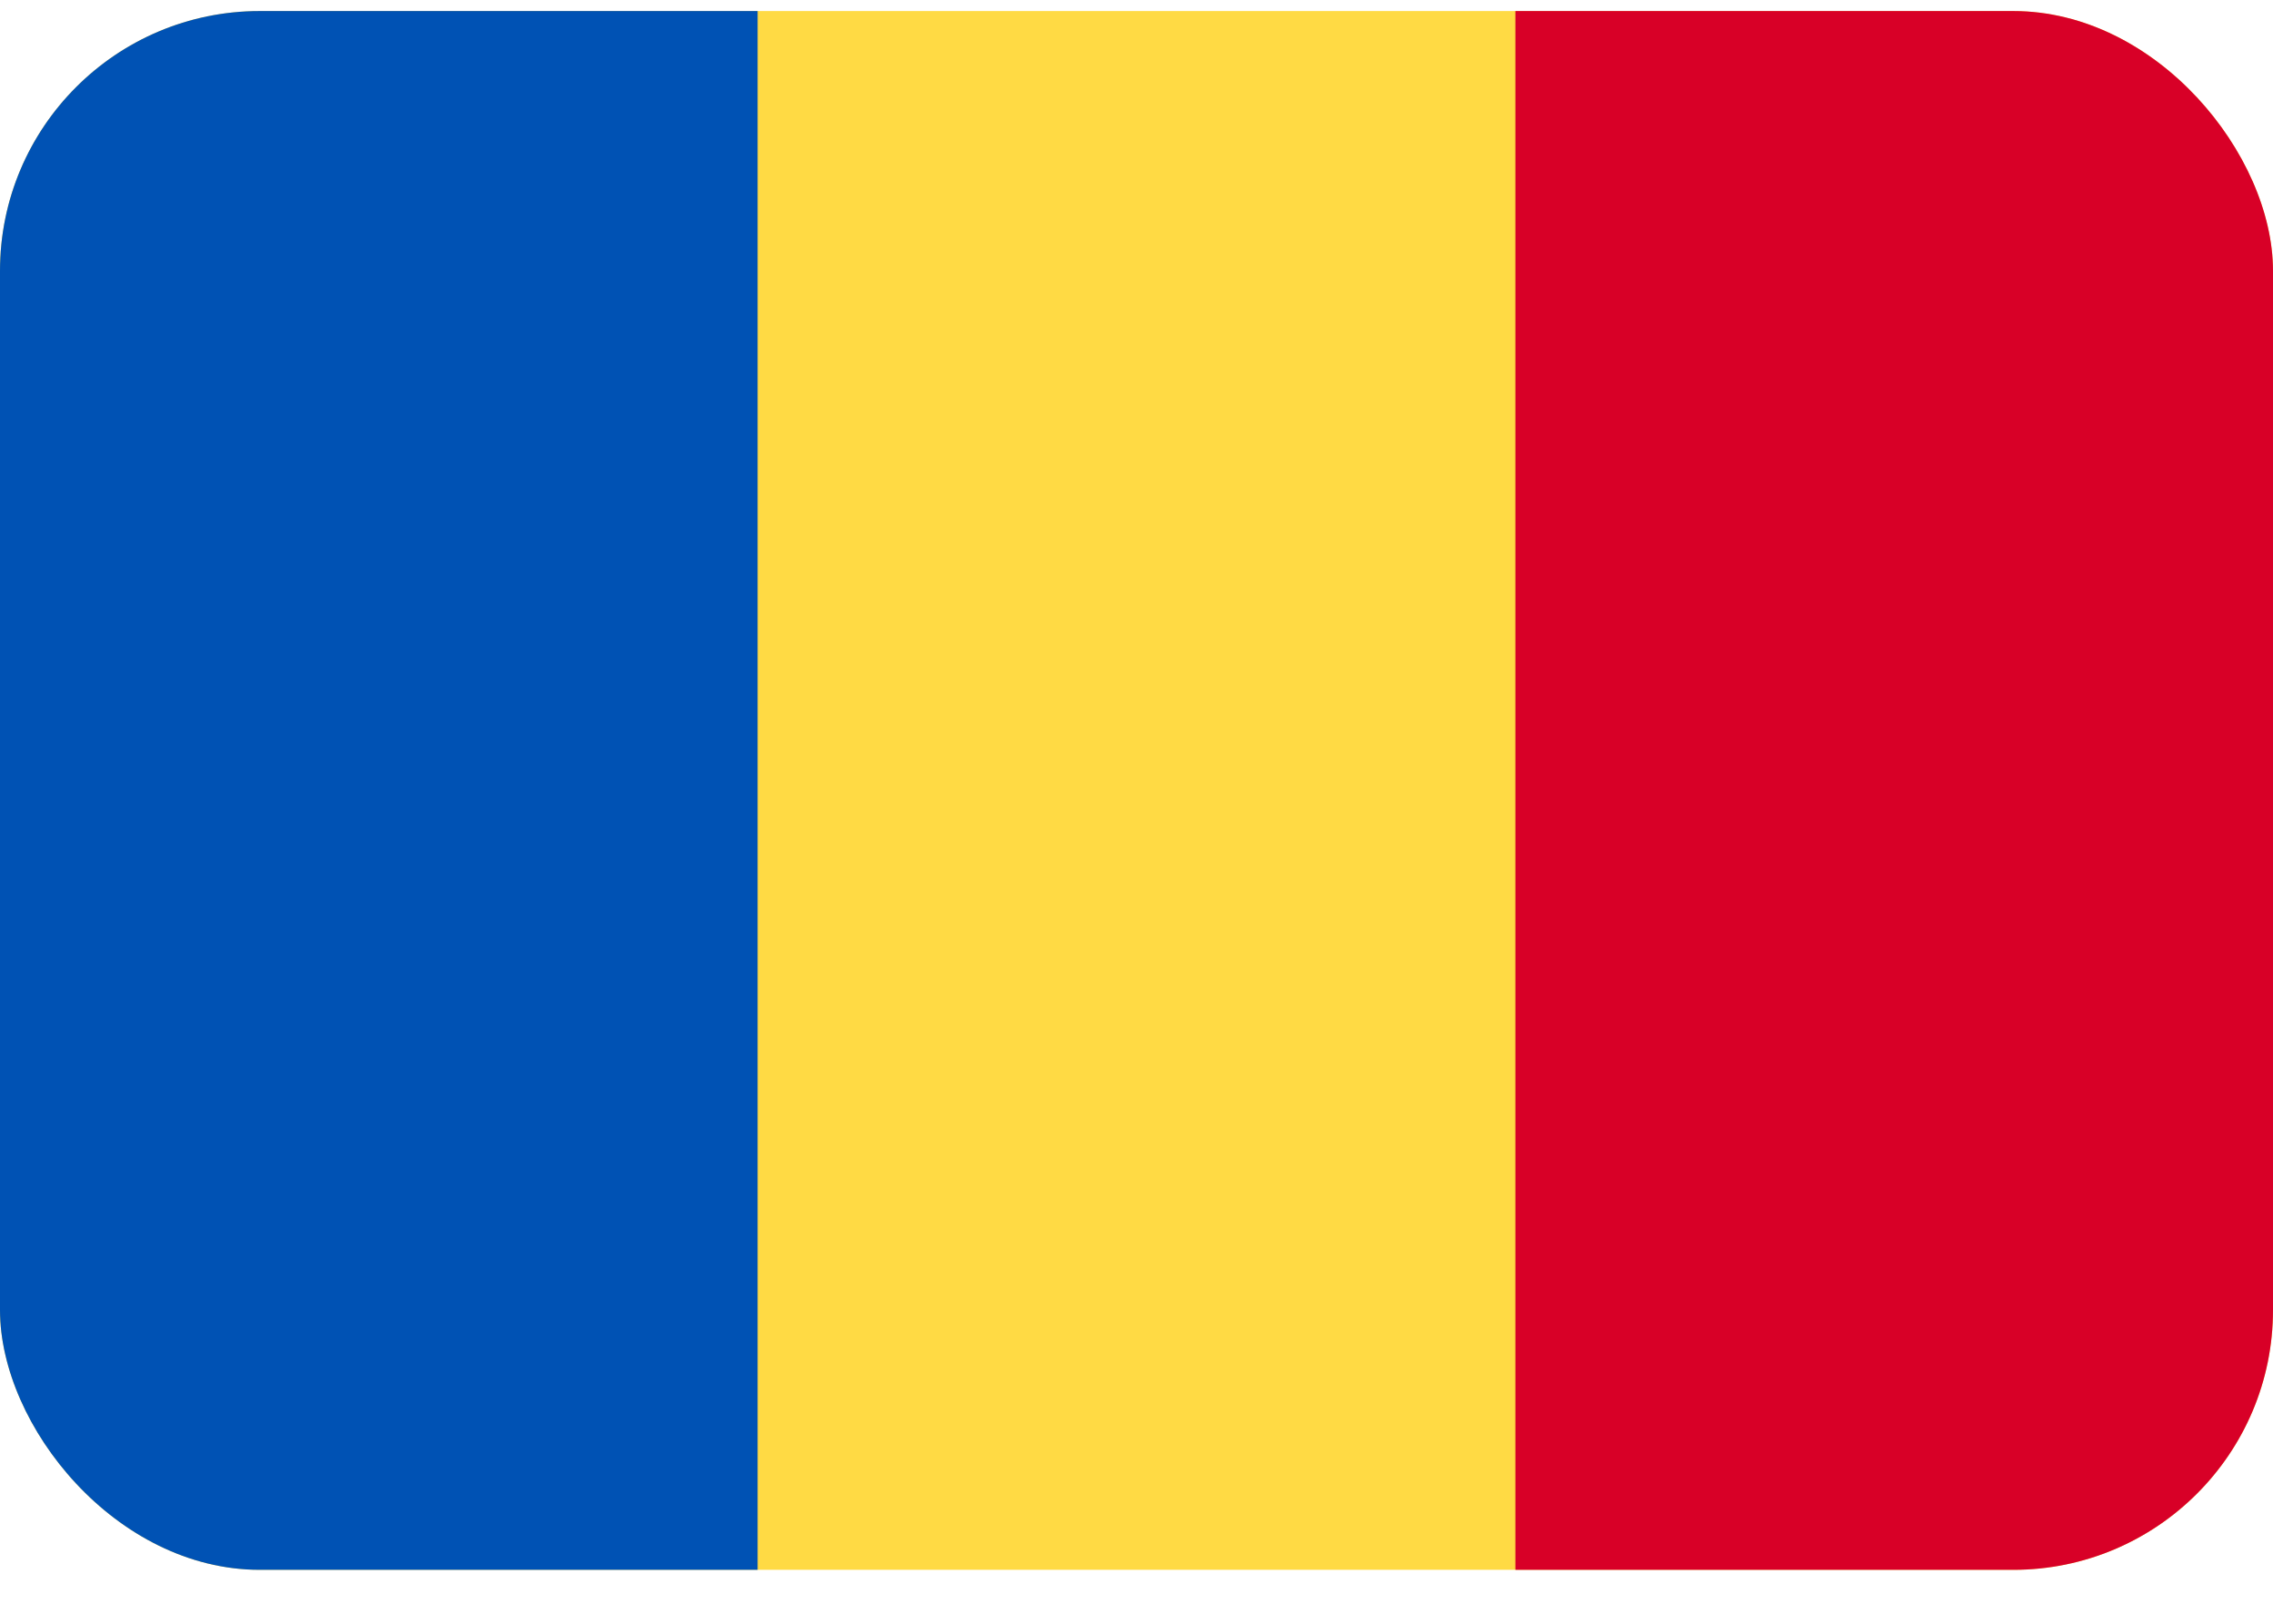<svg xmlns="http://www.w3.org/2000/svg" width="35" height="25" fill="none" viewBox="0 0 35 25">
  <g clip-path="url(#a)">
    <path fill="#FFDA44" d="M0 .17h35v24H0v-24Z"/>
    <path fill="#0052B4" d="M0 .17h11.666v24H0v-24Z"/>
    <path fill="#D80027" d="M23.334.17H35v24H23.334v-24Z"/>
  </g>
  <defs>
    <clipPath id="a">
      <rect width="35" height="24" y=".17" fill="#fff" rx="4"/>
    </clipPath>
  </defs>
</svg>
